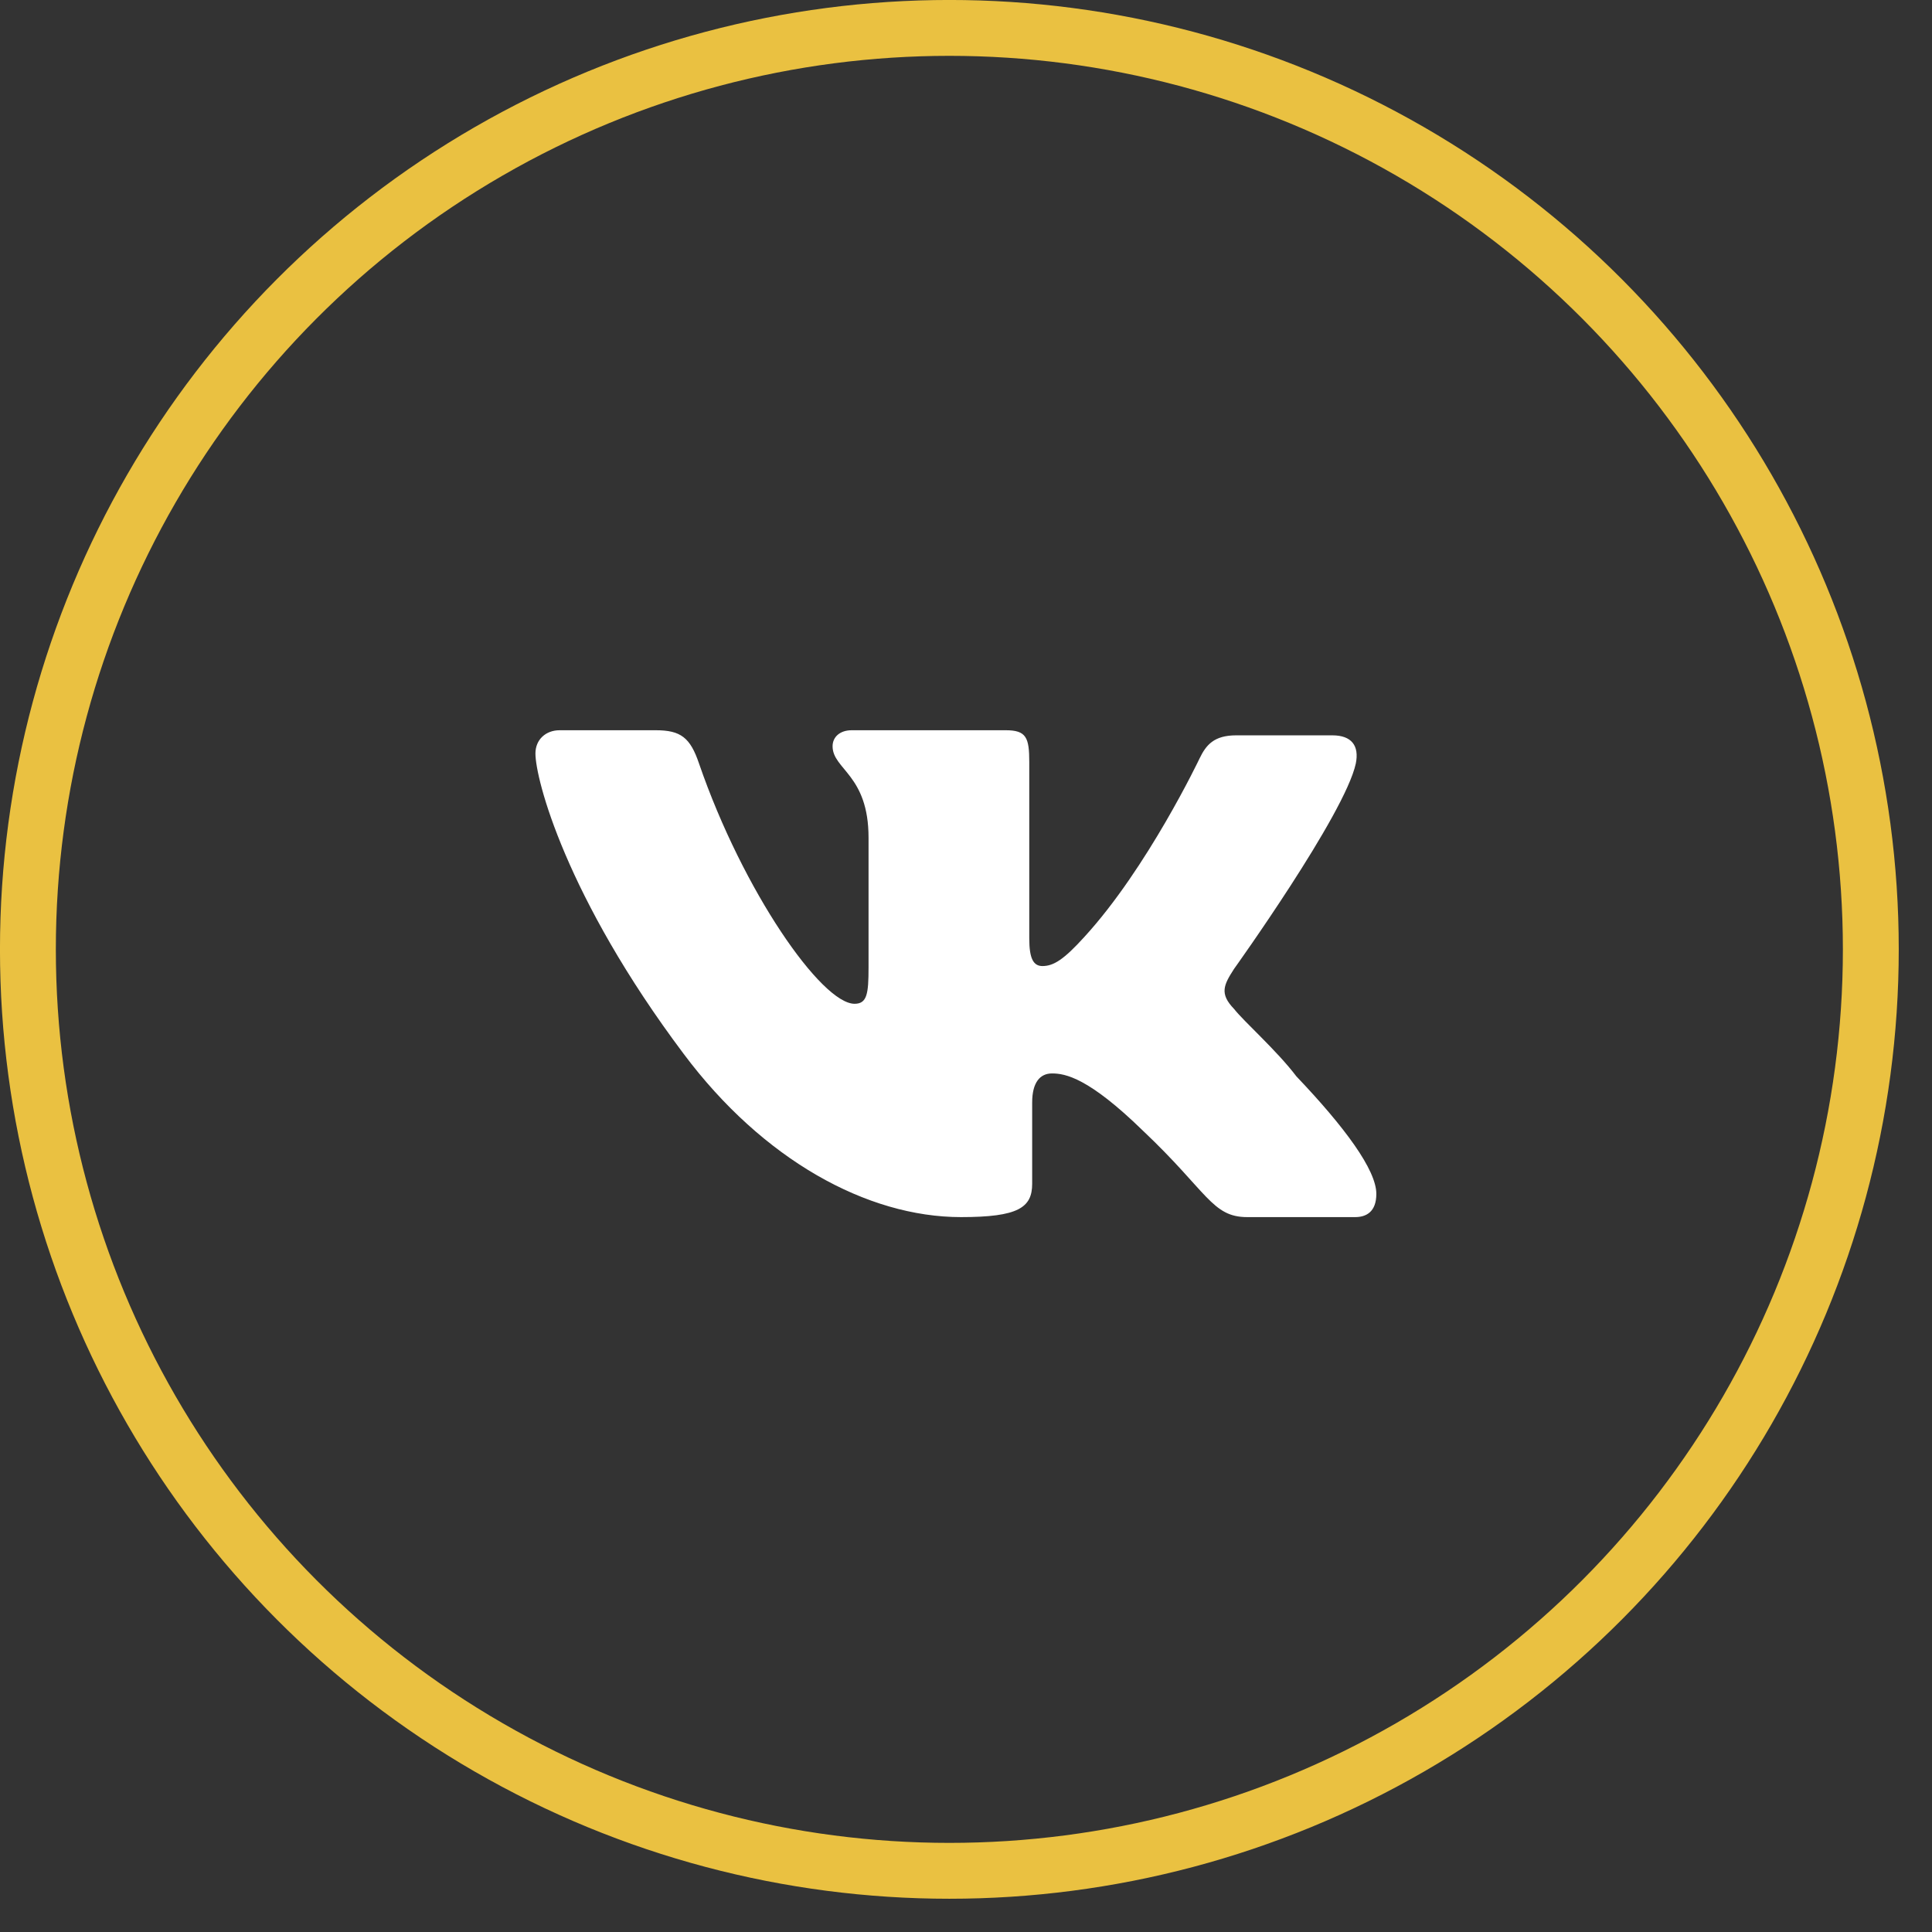 <svg width="36" height="36" viewBox="0 0 36 36" fill="none" xmlns="http://www.w3.org/2000/svg">
<rect x="0" y="0" width="36" height="36" fill="#333333" stroke="none"/>
<g id="Group 720">
<path id="Vk" fill-rule="evenodd" clip-rule="evenodd" d="M22.994 18.055C22.994 18.055 25.058 15.176 25.263 14.229C25.332 13.891 25.181 13.702 24.826 13.702H23.035C22.624 13.702 22.474 13.878 22.351 14.135C22.351 14.135 21.382 16.175 20.204 17.46C19.826 17.876 19.634 18.001 19.425 18.001C19.256 18.001 19.179 17.862 19.179 17.488V14.202C19.179 13.743 19.124 13.607 18.741 13.607H15.87C15.651 13.607 15.514 13.733 15.514 13.905C15.514 14.338 16.184 14.435 16.184 15.608V18.028C16.184 18.515 16.157 18.704 15.924 18.704C15.309 18.704 13.846 16.609 13.026 14.229C12.862 13.743 12.684 13.607 12.219 13.607H10.428C10.168 13.607 9.977 13.783 9.977 14.04C9.977 14.513 10.537 16.703 12.739 19.637C14.215 21.611 16.157 22.679 17.907 22.679C18.974 22.679 19.233 22.503 19.233 22.057V20.543C19.233 20.164 19.384 20.002 19.602 20.002C19.849 20.002 20.283 20.08 21.298 21.07C22.501 22.206 22.583 22.679 23.24 22.679H25.25C25.455 22.679 25.646 22.584 25.646 22.246C25.646 21.8 25.058 21.003 24.156 20.056C23.787 19.57 23.185 19.042 22.994 18.799C22.72 18.515 22.802 18.353 22.994 18.055Z" fill="white"/>
<circle id="Ellipse 1" cx="17.69" cy="17.69" r="17.17" stroke="#EAC141" stroke-width="1.041"/>
</g>
</svg>
